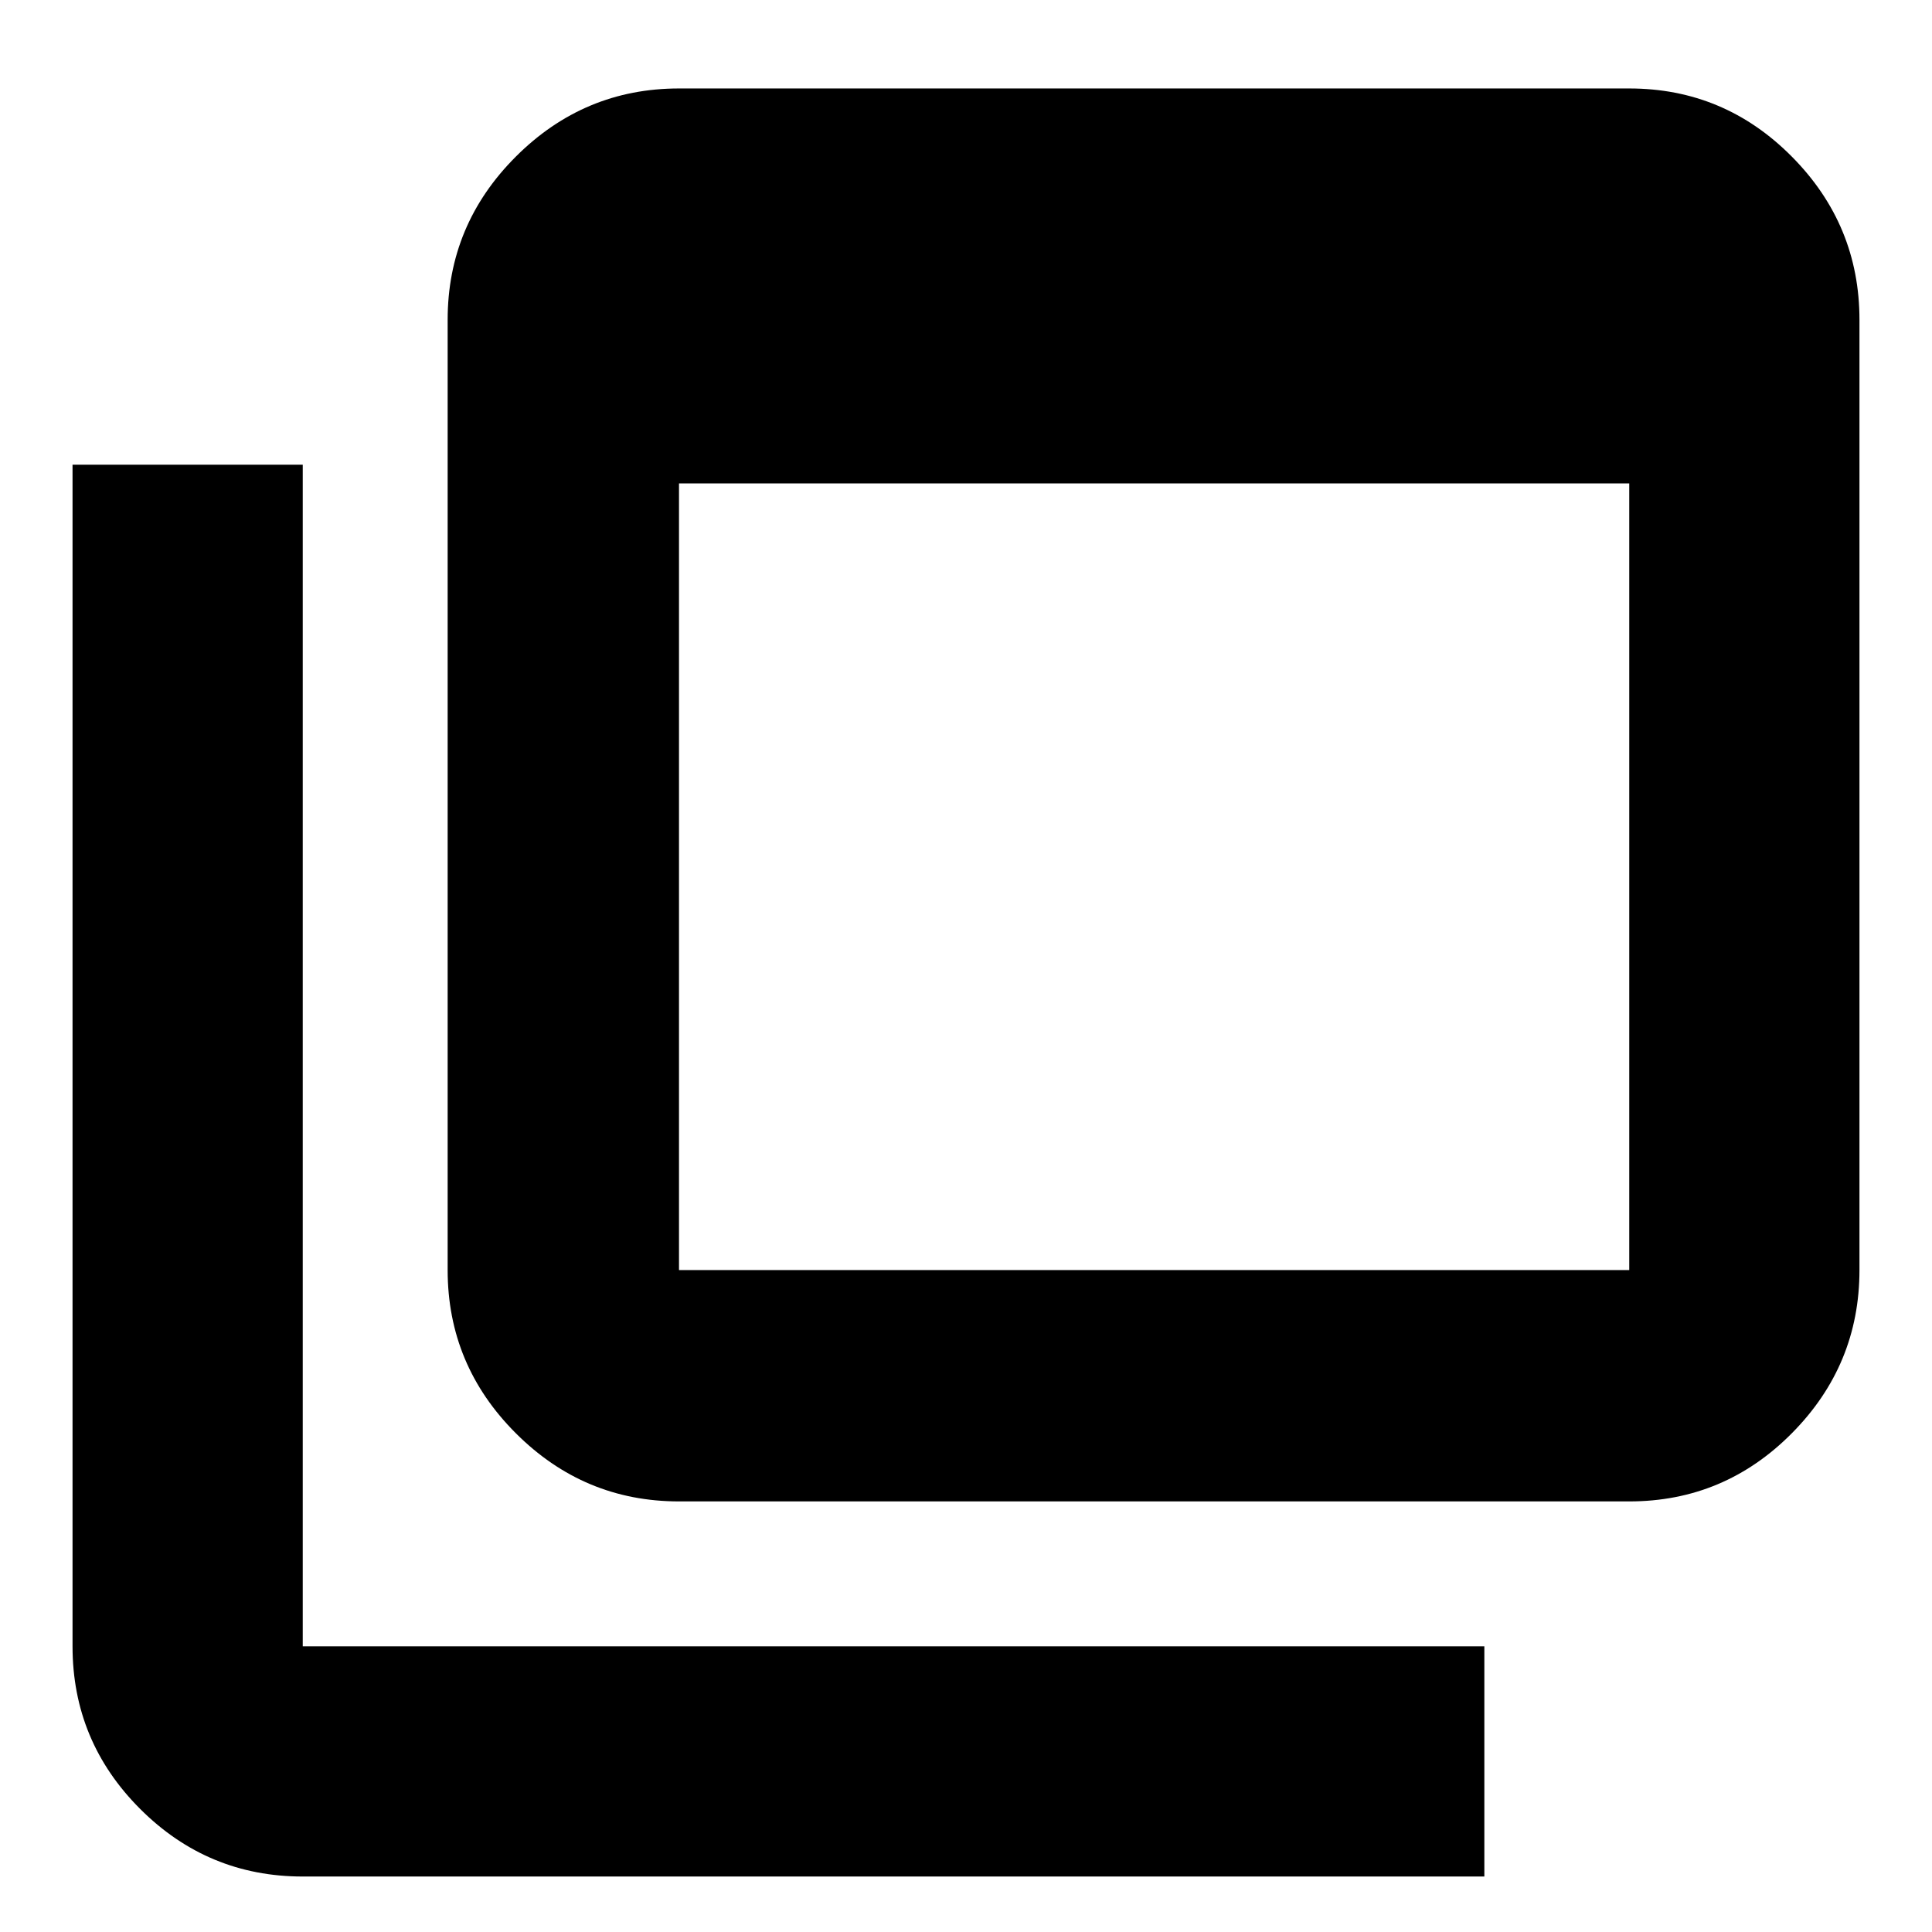 <svg xmlns="http://www.w3.org/2000/svg" height="20" viewBox="0 -960 960 960" width="20"><path d="M337.392-328.914h472.173v-390.87H337.392v390.87Zm0 114.957q-47.208 0-81.083-33.874-33.874-33.875-33.874-81.083v-472.173q0-47.208 33.874-81.083 33.875-33.875 81.083-33.875h472.173q47.208 0 80.8 33.875t33.592 81.083v472.173q0 47.208-33.592 81.083-33.592 33.874-80.8 33.874H337.392ZM150.435-27.565q-47.208 0-80.8-33.592t-33.592-80.8v-587.13h114.392v587.13h587.13v114.392h-587.13Zm186.957-773.522v472.173-472.173Z"/></svg>